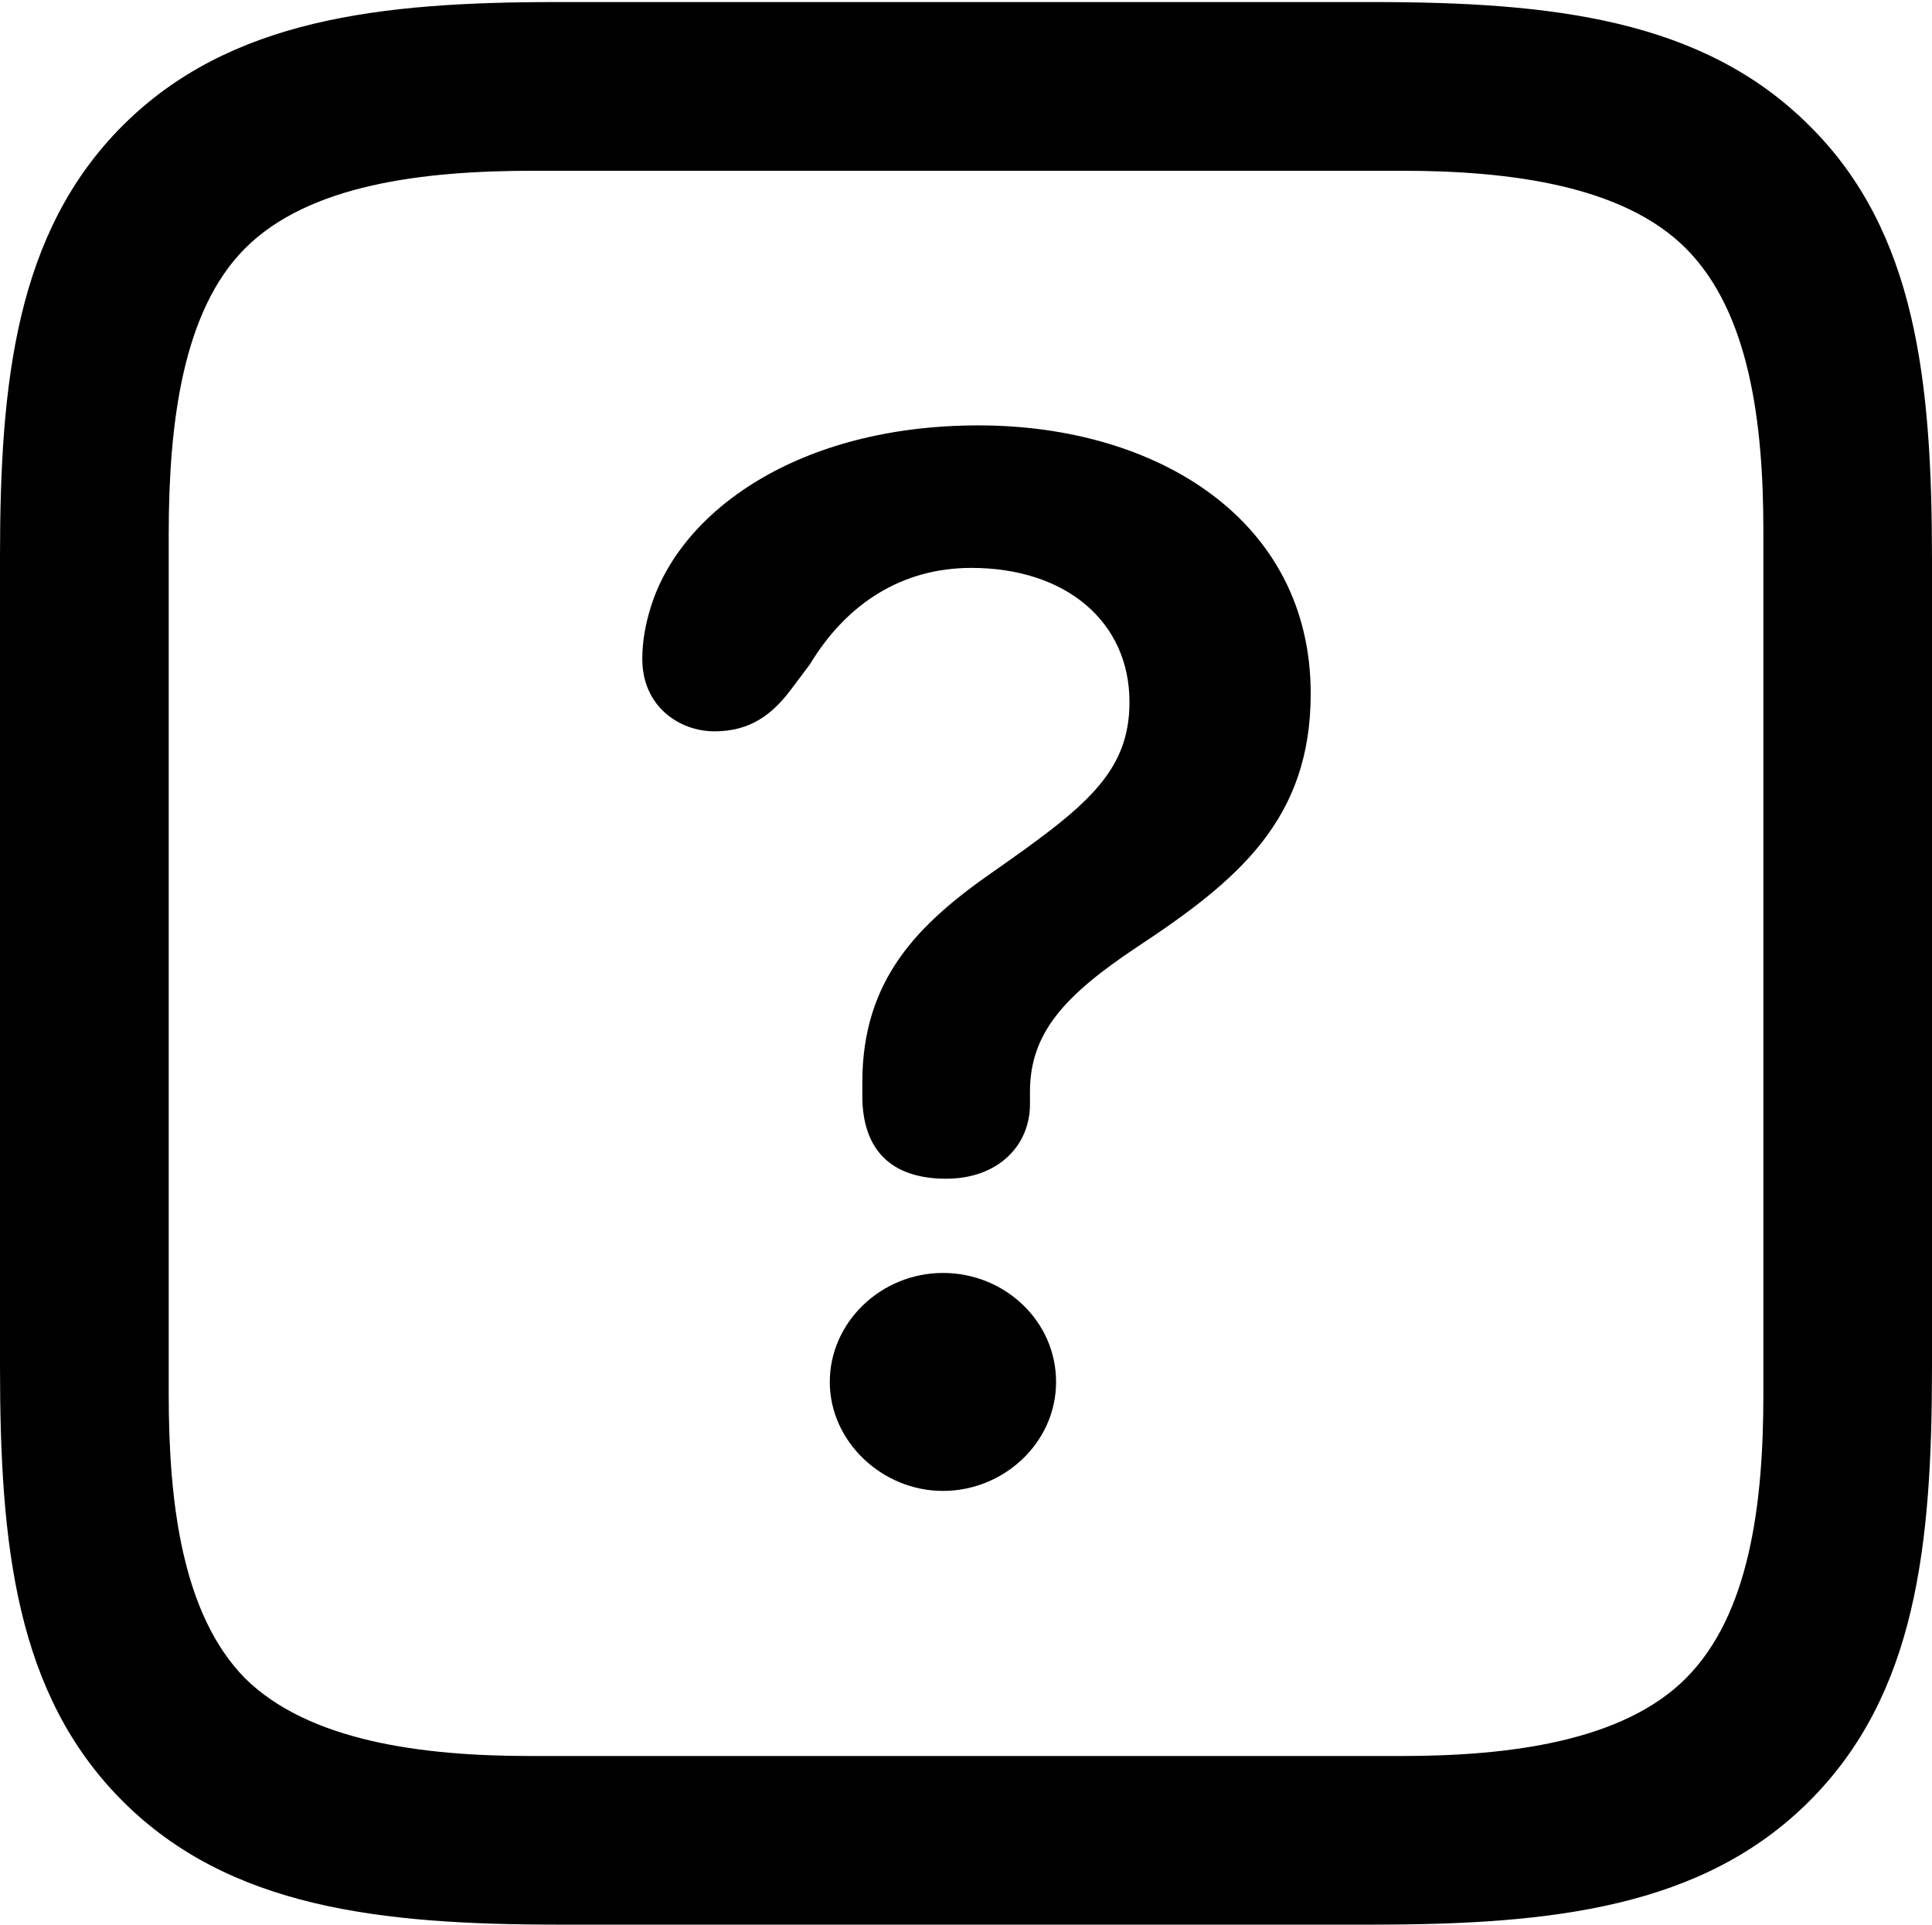 <?xml version="1.0" encoding="UTF-8"?>

<!--
  - Copyright (c) 2023-2024. Compose Cupertino project and open source contributors.
  - Copyright (c) 2025. Scott Lanoue.
  -
  - Licensed under the Apache License, Version 2.0 (the "License");
  - you may not use this file except in compliance with the License.
  - You may obtain a copy of the License at
  -
  -     http://www.apache.org/licenses/LICENSE-2.0
  -
  - Unless required by applicable law or agreed to in writing, software
  - distributed under the License is distributed on an "AS IS" BASIS,
  - WITHOUT WARRANTIES OR CONDITIONS OF ANY KIND, either express or implied.
  - See the License for the specific language governing permissions and
  - limitations under the License.
  -->

<svg version="1.1" xmlns="http://www.w3.org/2000/svg" xmlns:xlink="http://www.w3.org/1999/xlink" width="21.609" height="21.527">
 <g>
  <path d="M20.238 1.406C19.043 0.211 17.355 0.023 15.352 0.023L6.223 0.023C4.254 0.023 2.566 0.211 1.371 1.406C0.176 2.602 0 4.277 0 6.234L0 15.281C0 17.285 0.176 18.949 1.371 20.145C2.566 21.34 4.254 21.527 6.246 21.527L15.352 21.527C17.355 21.527 19.043 21.34 20.238 20.145C21.434 18.949 21.609 17.285 21.609 15.281L21.609 6.27C21.609 4.266 21.434 2.59 20.238 1.406ZM19.723 5.941L19.723 15.598C19.723 16.816 19.57 18.059 18.855 18.773C18.152 19.477 16.887 19.641 15.68 19.641L5.93 19.641C4.723 19.641 3.457 19.477 2.742 18.773C2.039 18.059 1.887 16.816 1.887 15.598L1.887 5.977C1.887 4.746 2.039 3.48 2.742 2.777C3.457 2.062 4.734 1.91 5.965 1.91L15.68 1.91C16.887 1.91 18.152 2.074 18.855 2.777C19.57 3.492 19.723 4.734 19.723 5.941Z" fill="#000000"/>
  <path d="M10.582 13.184C11.168 13.184 11.52 12.809 11.52 12.352C11.52 12.305 11.52 12.246 11.52 12.211C11.52 11.555 11.906 11.133 12.715 10.594C13.852 9.844 14.66 9.164 14.66 7.758C14.66 5.812 12.938 4.758 10.945 4.758C8.93 4.758 7.605 5.719 7.277 6.797C7.219 6.984 7.184 7.172 7.184 7.371C7.184 7.898 7.594 8.18 7.992 8.18C8.391 8.18 8.637 7.992 8.848 7.711L9.059 7.43C9.469 6.75 10.09 6.352 10.863 6.352C11.93 6.352 12.633 6.961 12.633 7.852C12.633 8.648 12.129 9.035 11.109 9.75C10.266 10.336 9.645 10.957 9.645 12.105C9.645 12.152 9.645 12.211 9.645 12.258C9.645 12.867 9.973 13.184 10.582 13.184ZM10.547 16.676C11.227 16.676 11.812 16.137 11.812 15.457C11.812 14.777 11.238 14.238 10.547 14.238C9.855 14.238 9.281 14.789 9.281 15.457C9.281 16.125 9.867 16.676 10.547 16.676Z" fill="#000000"/>
 </g>
</svg>

